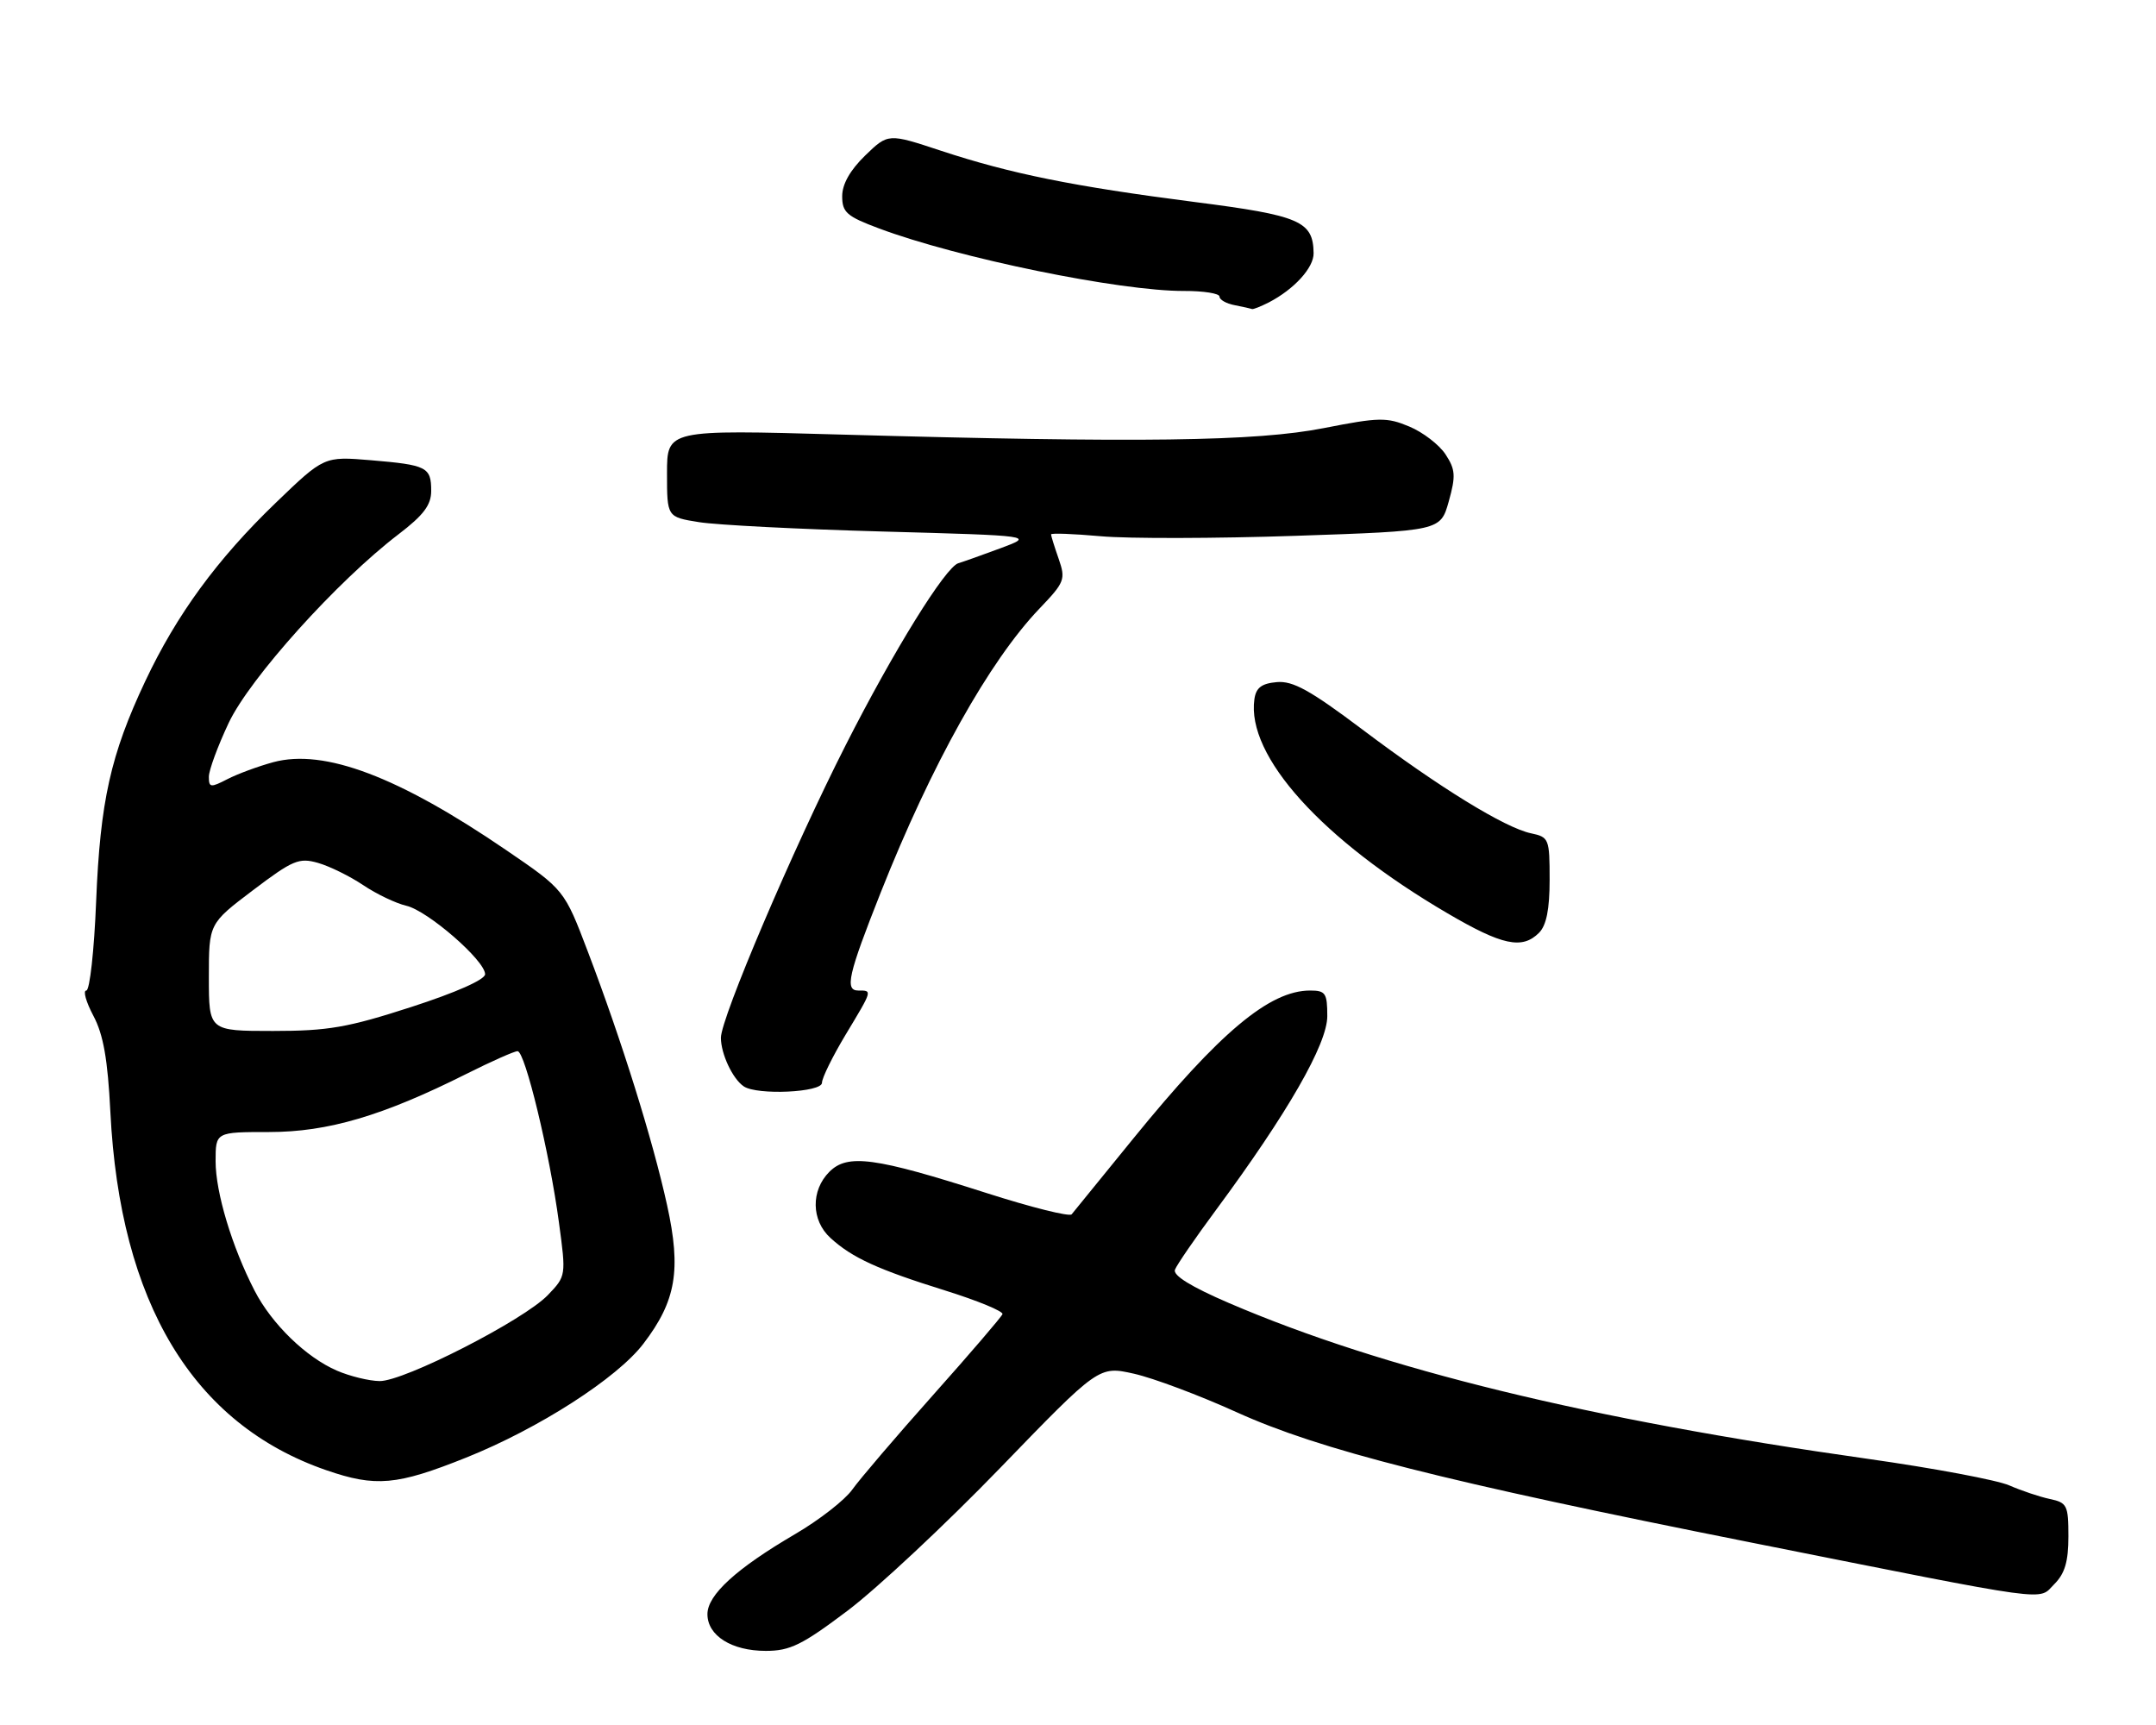 <?xml version="1.0" encoding="UTF-8" standalone="no"?>
<!DOCTYPE svg PUBLIC "-//W3C//DTD SVG 1.1//EN" "http://www.w3.org/Graphics/SVG/1.1/DTD/svg11.dtd" >
<svg xmlns="http://www.w3.org/2000/svg" xmlns:xlink="http://www.w3.org/1999/xlink" version="1.1" viewBox="0 0 320 256">
 <g >
 <path fill="currentColor"
d=" M 125.82 239.02 C 130.19 235.72 140.36 226.21 148.43 217.87 C 163.10 202.70 163.10 202.70 168.32 203.87 C 171.20 204.52 178.03 207.08 183.52 209.57 C 195.91 215.19 214.24 219.83 260.00 228.94 C 305.49 238.00 302.42 237.58 304.92 235.08 C 306.47 233.53 307.00 231.73 307.00 228.02 C 307.00 223.39 306.80 223.00 304.25 222.46 C 302.74 222.14 300.03 221.23 298.22 220.44 C 296.42 219.65 286.97 217.88 277.22 216.50 C 235.80 210.65 205.31 203.21 182.41 193.38 C 176.81 190.97 174.06 189.28 174.39 188.43 C 174.66 187.72 177.40 183.73 180.48 179.57 C 191.12 165.18 197.00 154.94 197.00 150.80 C 197.00 147.39 196.74 147.00 194.45 147.00 C 188.43 147.00 181.02 153.21 168.18 169.00 C 163.49 174.78 159.38 179.82 159.06 180.21 C 158.74 180.60 153.03 179.17 146.38 177.04 C 129.85 171.75 125.80 171.20 123.10 173.90 C 120.33 176.67 120.40 181.11 123.25 183.71 C 126.47 186.66 130.31 188.41 140.29 191.52 C 145.12 193.03 148.95 194.61 148.79 195.03 C 148.63 195.45 144.00 200.85 138.50 207.02 C 133.00 213.19 127.60 219.51 126.50 221.06 C 125.40 222.61 121.59 225.58 118.03 227.66 C 109.28 232.78 105.00 236.69 105.00 239.55 C 105.00 242.74 108.59 245.00 113.66 245.00 C 117.26 245.00 119.04 244.13 125.82 239.02 Z  M 69.18 216.32 C 79.95 212.01 91.60 204.53 95.50 199.41 C 100.35 193.06 101.13 188.48 99.01 178.85 C 96.88 169.16 92.27 154.42 87.27 141.28 C 83.76 132.05 83.76 132.05 75.13 126.16 C 59.14 115.24 48.13 111.08 40.57 113.11 C 38.33 113.72 35.26 114.85 33.75 115.63 C 31.25 116.92 31.00 116.89 31.00 115.28 C 31.00 114.30 32.33 110.70 33.95 107.27 C 37.10 100.62 50.07 86.22 59.15 79.29 C 62.87 76.45 64.00 74.95 64.00 72.85 C 64.00 69.32 63.36 69.00 55.05 68.30 C 48.10 67.72 48.10 67.72 40.94 74.61 C 32.25 82.97 26.21 91.22 21.56 101.09 C 16.41 112.00 14.87 118.93 14.27 133.75 C 13.98 141.04 13.32 147.00 12.81 147.00 C 12.29 147.00 12.77 148.69 13.86 150.75 C 15.34 153.53 15.99 157.21 16.38 165.00 C 17.80 193.35 28.64 211.34 48.41 218.18 C 55.76 220.72 58.89 220.44 69.18 216.32 Z  M 122.00 160.69 C 122.00 159.97 123.58 156.77 125.50 153.57 C 129.54 146.86 129.50 147.00 127.39 147.00 C 125.35 147.00 125.89 144.64 130.70 132.50 C 138.23 113.50 146.84 98.10 154.27 90.33 C 158.03 86.40 158.19 85.99 157.13 82.93 C 156.51 81.16 156.00 79.52 156.00 79.31 C 156.00 79.09 159.32 79.22 163.37 79.58 C 167.43 79.95 180.43 79.92 192.27 79.52 C 213.80 78.79 213.80 78.79 215.03 74.41 C 216.09 70.62 216.02 69.68 214.55 67.43 C 213.61 66.00 211.19 64.14 209.17 63.30 C 205.83 61.90 204.69 61.92 196.50 63.53 C 186.44 65.51 169.27 65.74 124.75 64.49 C 99.00 63.76 99.00 63.76 99.00 70.25 C 99.00 76.73 99.00 76.73 103.75 77.49 C 106.36 77.91 118.62 78.54 131.00 78.88 C 153.50 79.50 153.50 79.50 148.50 81.36 C 145.75 82.38 142.94 83.38 142.25 83.58 C 140.34 84.13 132.63 96.56 125.49 110.64 C 117.71 125.96 107.00 151.08 107.00 154.01 C 107.00 156.41 108.75 160.13 110.40 161.23 C 112.41 162.57 122.00 162.12 122.00 160.69 Z  M 228.43 138.43 C 229.52 137.33 230.00 134.95 230.00 130.55 C 230.00 124.48 229.90 124.23 227.25 123.67 C 223.38 122.86 213.59 116.84 202.22 108.27 C 194.47 102.44 191.89 101.01 189.50 101.23 C 187.25 101.43 186.42 102.06 186.18 103.77 C 184.98 112.19 196.21 124.64 214.86 135.55 C 222.98 140.31 225.93 140.93 228.43 138.43 Z  M 188.32 44.88 C 192.08 42.93 195.00 39.73 194.97 37.58 C 194.90 32.82 192.96 31.98 177.33 29.98 C 159.30 27.66 150.00 25.78 139.66 22.37 C 131.82 19.78 131.82 19.78 128.41 23.08 C 126.17 25.26 125.00 27.33 125.00 29.12 C 125.00 31.52 125.68 32.11 130.44 33.89 C 142.18 38.29 166.25 43.22 175.75 43.18 C 178.64 43.17 181.00 43.55 181.00 44.01 C 181.00 44.48 182.01 45.06 183.25 45.29 C 184.49 45.53 185.64 45.79 185.82 45.86 C 185.99 45.94 187.11 45.49 188.32 44.88 Z  M 50.00 203.41 C 45.42 201.43 40.33 196.48 37.79 191.55 C 34.43 185.04 32.00 176.96 32.00 172.34 C 32.00 168.00 32.00 168.00 39.94 168.00 C 48.67 168.00 56.81 165.60 69.23 159.37 C 72.92 157.52 76.34 156.00 76.82 156.00 C 77.92 156.00 81.58 171.11 82.96 181.43 C 84.03 189.33 84.02 189.37 81.32 192.19 C 77.76 195.91 59.95 205.01 56.34 204.96 C 54.78 204.94 51.92 204.24 50.00 203.41 Z  M 31.00 145.03 C 31.00 137.07 31.00 137.07 37.54 132.12 C 43.46 127.64 44.38 127.25 47.20 128.06 C 48.92 128.55 51.94 130.04 53.91 131.36 C 55.89 132.69 58.76 134.06 60.31 134.42 C 63.48 135.15 72.00 142.55 72.00 144.58 C 72.00 145.38 67.67 147.30 61.02 149.45 C 51.59 152.50 48.69 153.00 40.52 153.00 C 31.00 153.00 31.00 153.00 31.00 145.03 Z "/>
</g>
</svg>
